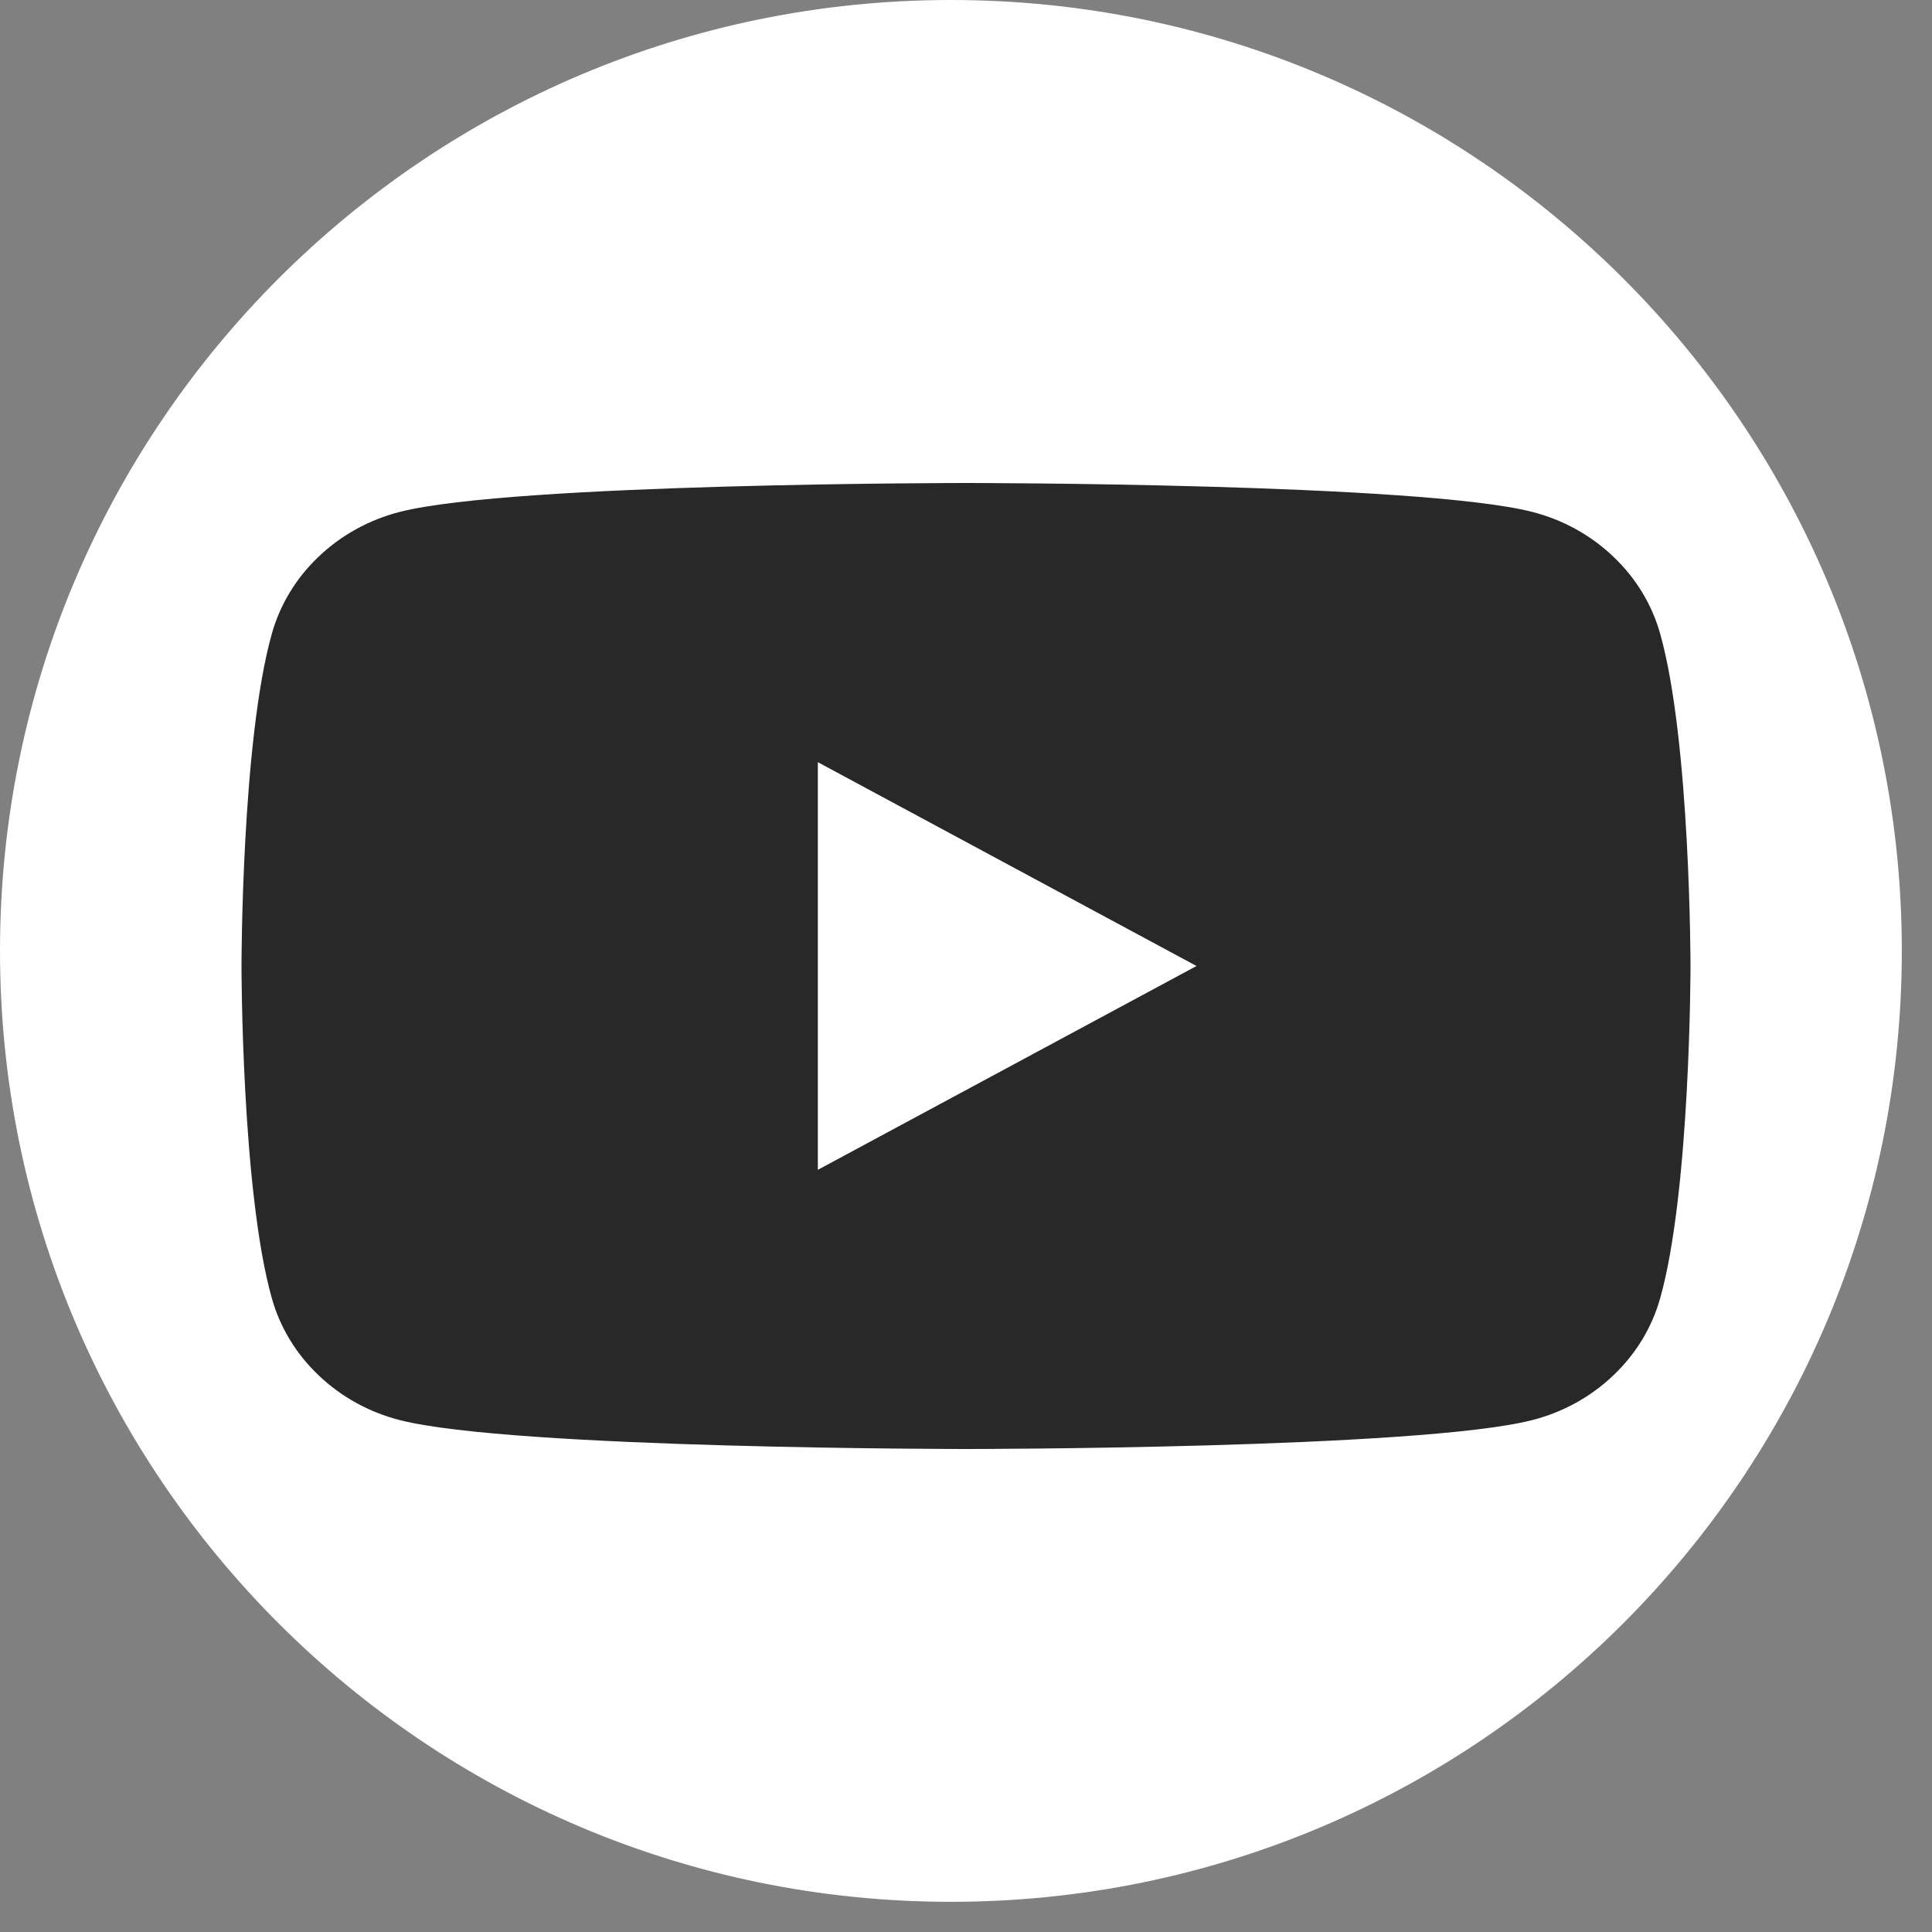 <svg width="24" height="24" viewBox="0 0 16 16" fill="none" xmlns="http://www.w3.org/2000/svg">
<rect x="0" y="0" width="16" height="16" fill="#808080" stroke="none"/>
<path d="M7.875 0C3.526 0 0 3.526 0 7.875C0 12.224 3.526 15.75 7.875 15.75C12.224 15.75 15.75 12.224 15.75 7.875C15.75 3.526 12.224 0 7.875 0Z" fill="white"/>
<path d="M13.749 5.249C13.681 5.007 13.548 4.787 13.361 4.61C13.175 4.432 12.943 4.304 12.688 4.239C11.75 4 8 4 8 4C8 4 4.25 4 3.312 4.239C3.057 4.304 2.825 4.432 2.639 4.61C2.452 4.787 2.319 5.007 2.251 5.249C2 6.141 2 8 2 8C2 8 2 9.859 2.251 10.751C2.319 10.993 2.452 11.213 2.639 11.39C2.825 11.568 3.057 11.696 3.312 11.761C4.25 12 8 12 8 12C8 12 11.75 12 12.688 11.761C12.943 11.696 13.175 11.568 13.361 11.39C13.548 11.213 13.681 10.993 13.749 10.751C14 9.859 14 8 14 8C14 8 14 6.141 13.749 5.249Z" fill="#282828"/>
<path d="M6.773 9.688L9.909 8L6.773 6.312V9.688Z" fill="white"/>
</svg>
